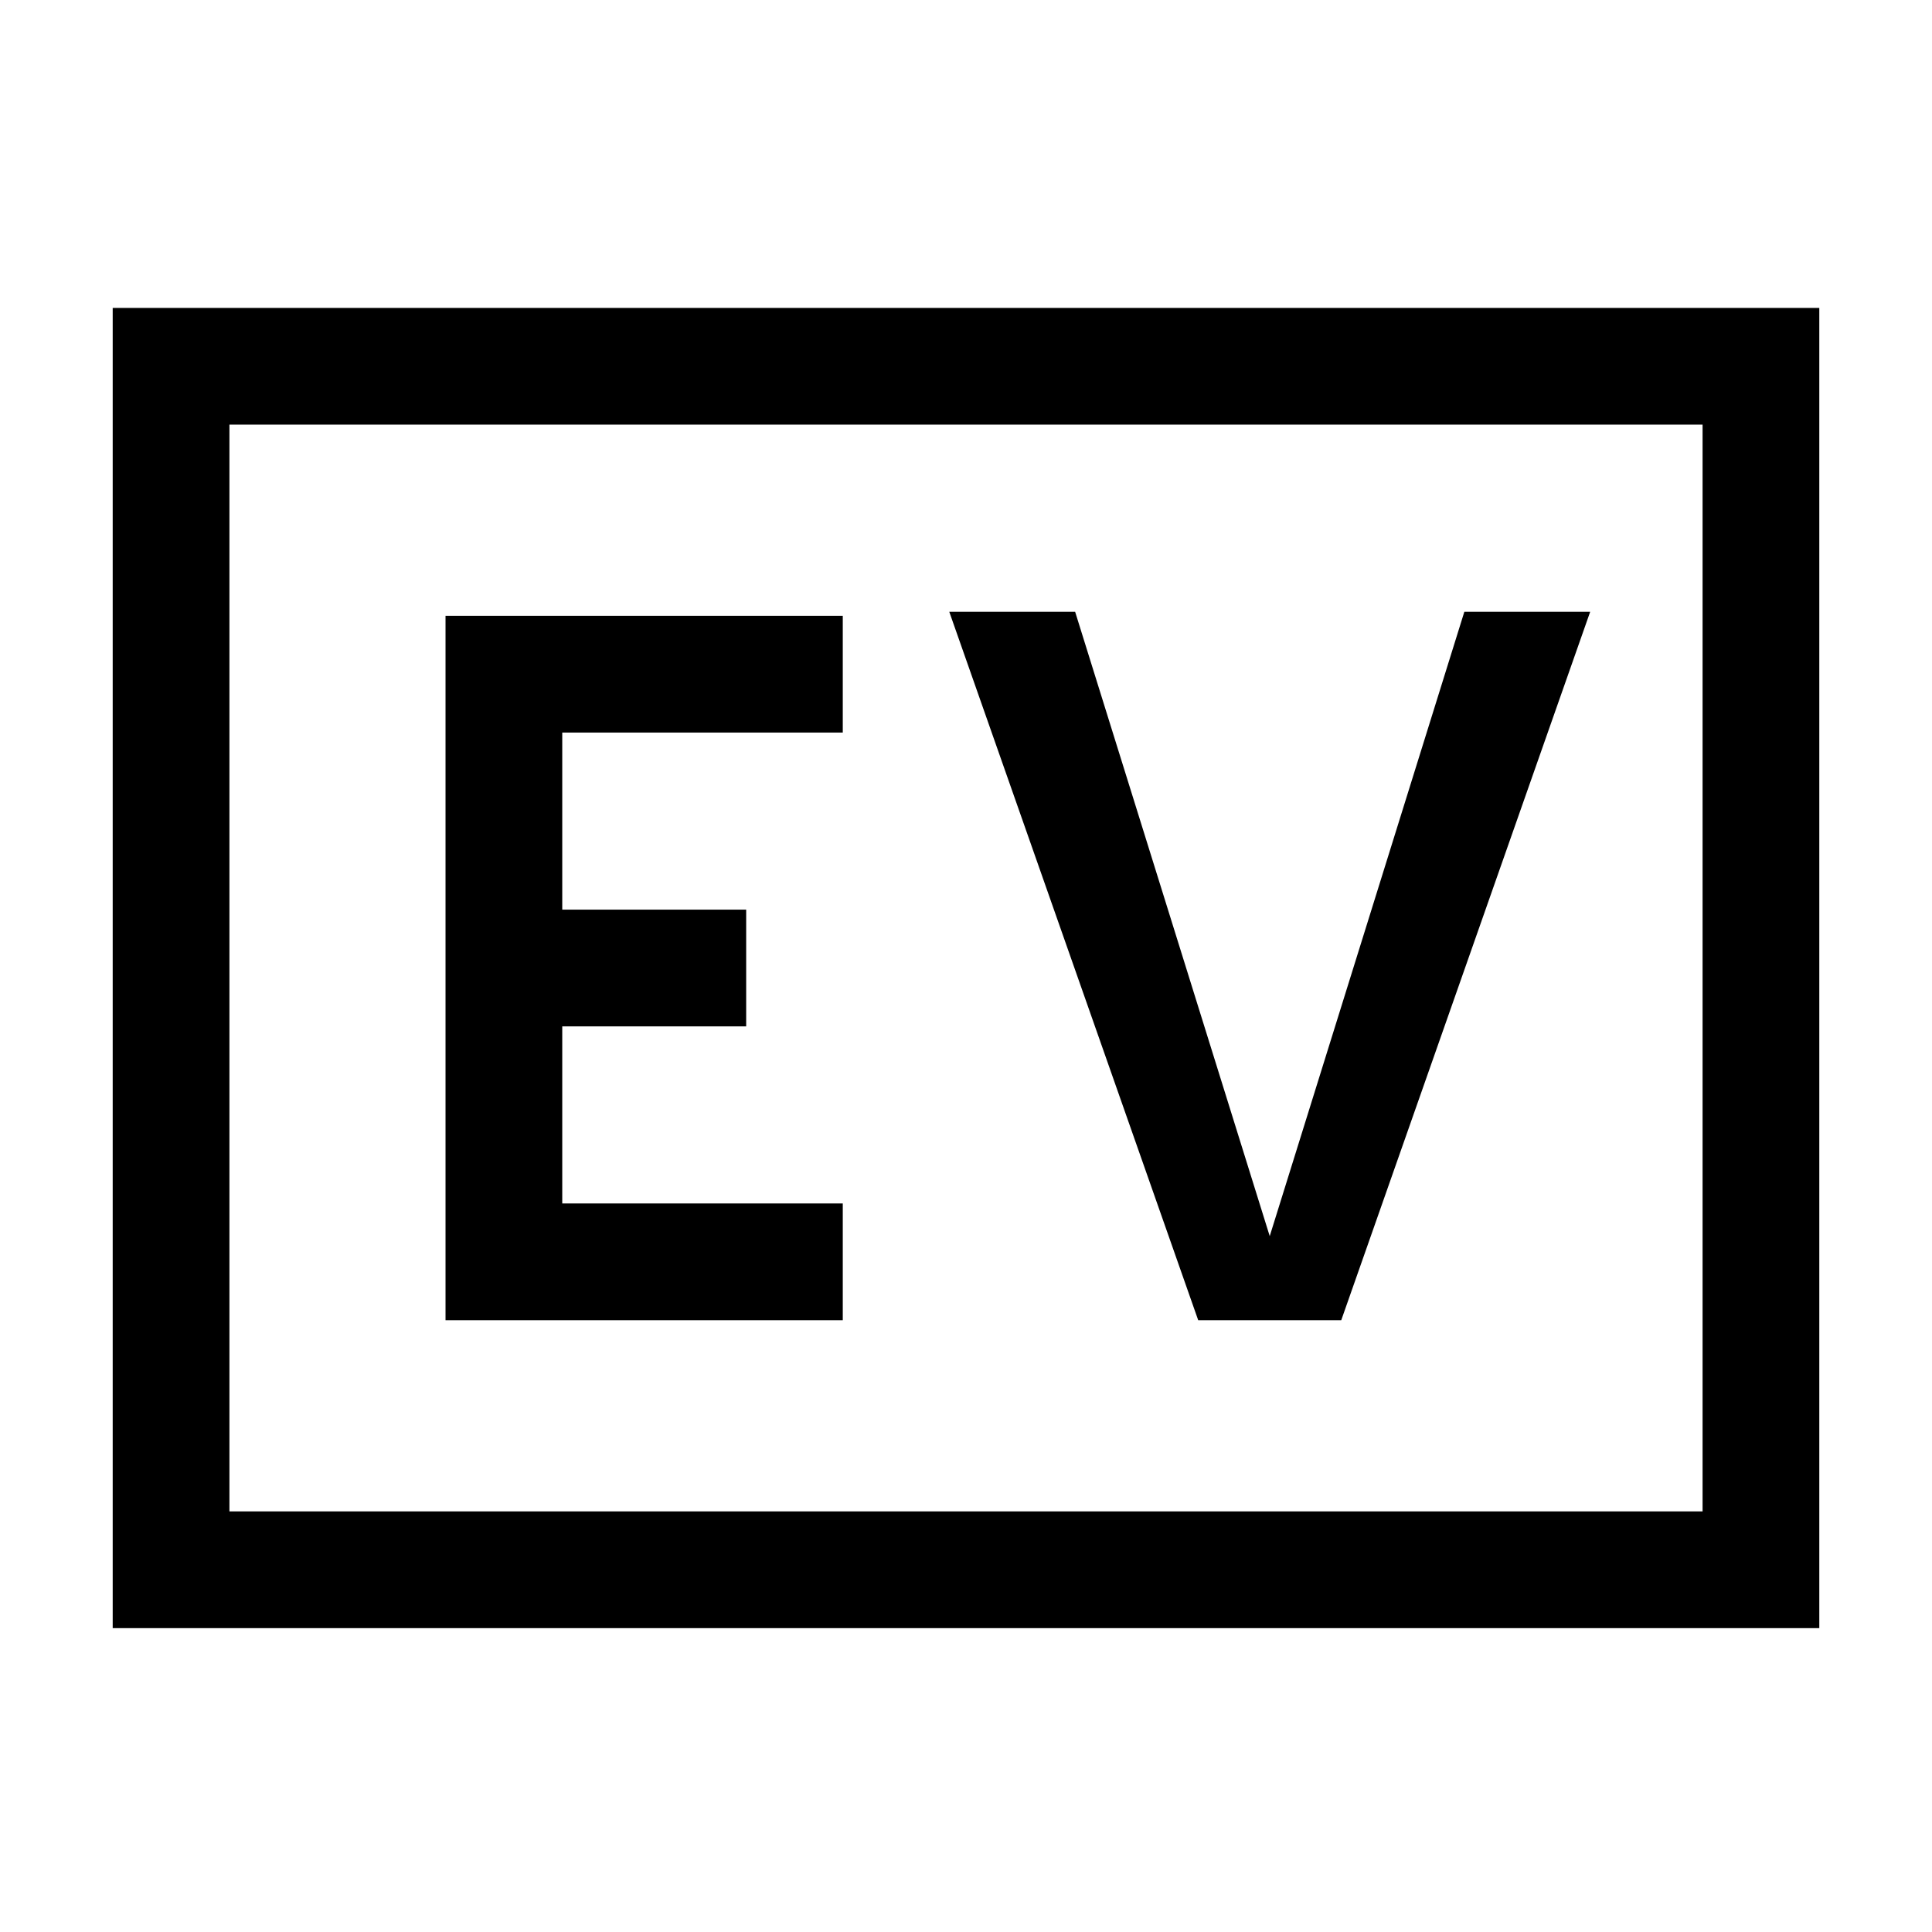 <svg xmlns="http://www.w3.org/2000/svg" height="20" viewBox="0 -960 960 960" width="20"><path d="M221.38-304h197.39v-58H279.38v-88h91.39v-58h-91.39v-88h139.39v-58H221.38v350Zm374 0h71.08l123.69-352h-62.53l-96.7 310.23L534.23-656h-62.54l123.69 352ZM56-151v-656h848v656H56Zm58-58h732v-540H114v540Zm0 0v-540 540Z"/></svg>